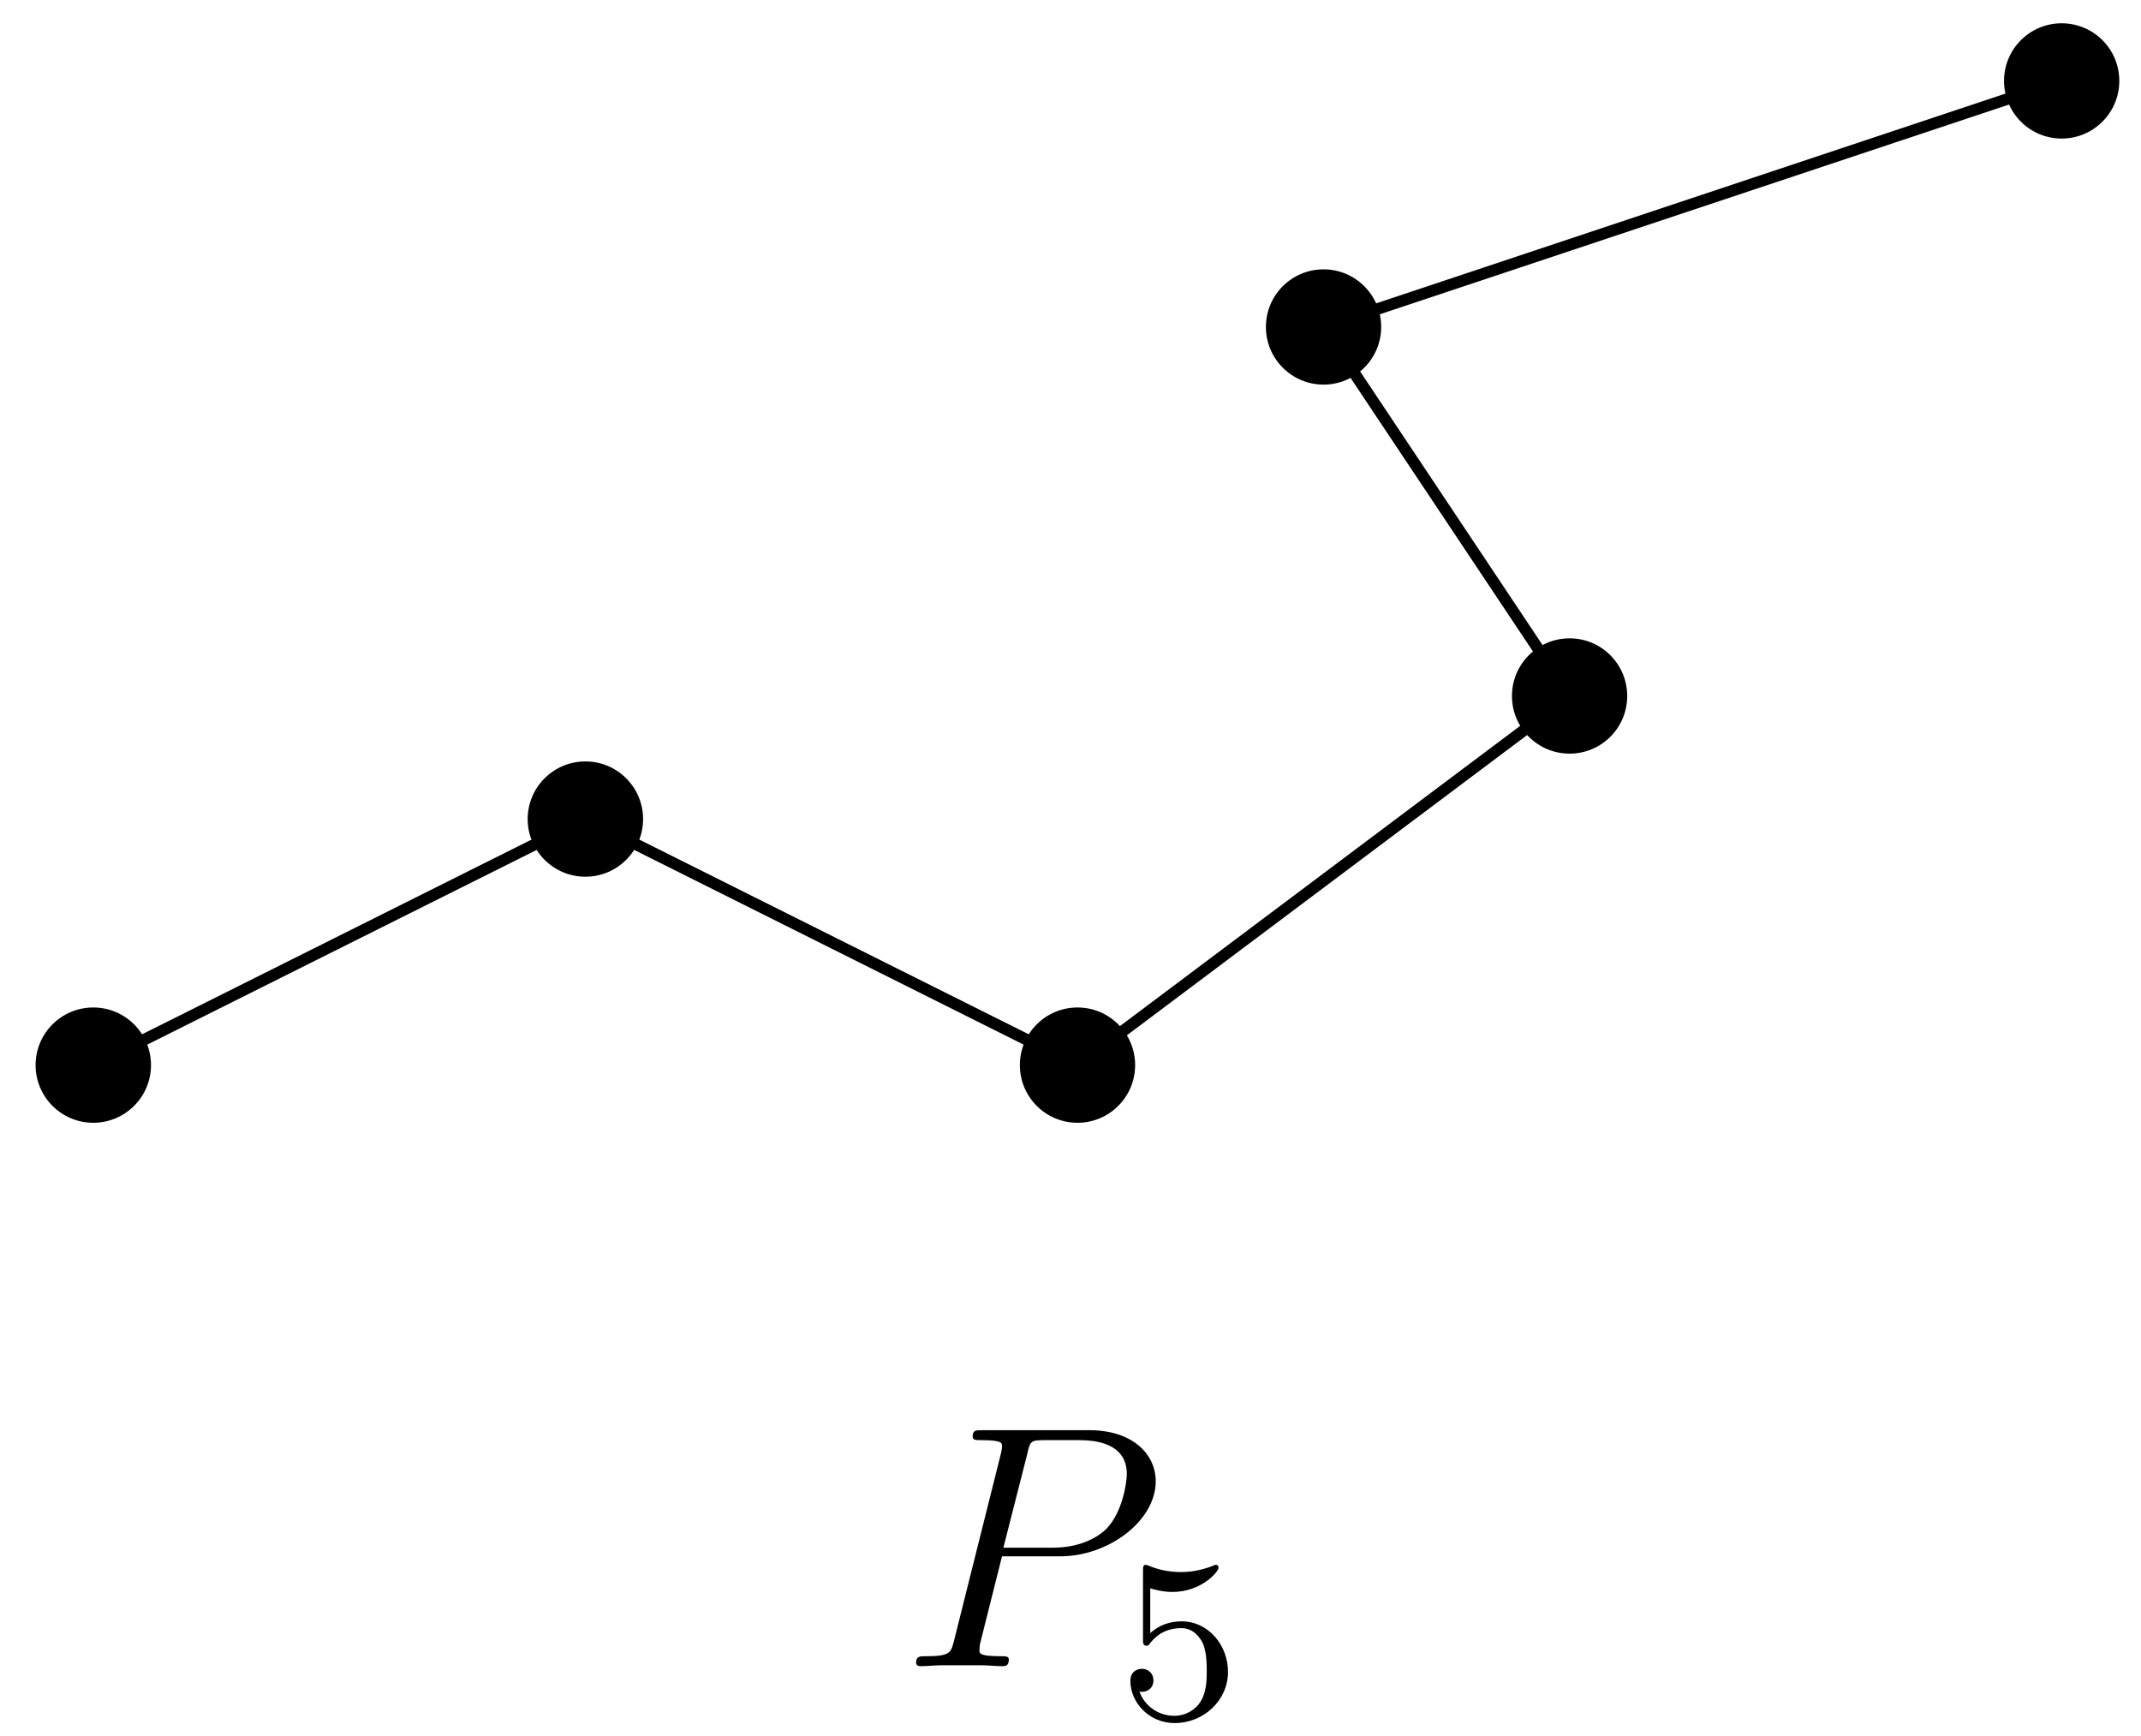 <?xml version="1.0" encoding="UTF-8"?>
<svg xmlns="http://www.w3.org/2000/svg" xmlns:xlink="http://www.w3.org/1999/xlink" width="74pt" height="60pt" viewBox="0 0 74 60" version="1.1">
<defs>
<g>
<symbol overflow="visible" id="glyph0-0">
<path style="stroke:none;" d=""/>
</symbol>
<symbol overflow="visible" id="glyph0-1">
<path style="stroke:none;" d="M 3.531 -3.797 L 5.547 -3.797 C 7.203 -3.797 8.844 -5.016 8.844 -6.391 C 8.844 -7.312 8.062 -8.156 6.547 -8.156 L 2.859 -8.156 C 2.625 -8.156 2.516 -8.156 2.516 -7.938 C 2.516 -7.812 2.625 -7.812 2.812 -7.812 C 3.531 -7.812 3.531 -7.719 3.531 -7.594 C 3.531 -7.562 3.531 -7.5 3.484 -7.312 L 1.875 -0.891 C 1.766 -0.469 1.75 -0.344 0.906 -0.344 C 0.688 -0.344 0.562 -0.344 0.562 -0.125 C 0.562 0 0.672 0 0.734 0 C 0.969 0 1.203 -0.031 1.438 -0.031 L 2.828 -0.031 C 3.062 -0.031 3.312 0 3.531 0 C 3.641 0 3.766 0 3.766 -0.234 C 3.766 -0.344 3.656 -0.344 3.484 -0.344 C 2.766 -0.344 2.75 -0.438 2.75 -0.547 C 2.75 -0.609 2.766 -0.688 2.766 -0.75 Z M 4.406 -7.344 C 4.5 -7.797 4.547 -7.812 5.016 -7.812 L 6.203 -7.812 C 7.094 -7.812 7.844 -7.531 7.844 -6.641 C 7.844 -6.328 7.688 -5.312 7.141 -4.75 C 6.938 -4.547 6.359 -4.094 5.266 -4.094 L 3.578 -4.094 Z M 4.406 -7.344 "/>
</symbol>
<symbol overflow="visible" id="glyph1-0">
<path style="stroke:none;" d=""/>
</symbol>
<symbol overflow="visible" id="glyph1-1">
<path style="stroke:none;" d="M 1.109 -4.484 C 1.219 -4.453 1.531 -4.359 1.875 -4.359 C 2.875 -4.359 3.469 -5.062 3.469 -5.188 C 3.469 -5.281 3.422 -5.297 3.375 -5.297 C 3.359 -5.297 3.344 -5.297 3.281 -5.266 C 2.969 -5.141 2.594 -5.047 2.172 -5.047 C 1.703 -5.047 1.312 -5.156 1.062 -5.266 C 0.984 -5.297 0.969 -5.297 0.953 -5.297 C 0.859 -5.297 0.859 -5.219 0.859 -5.062 L 0.859 -2.734 C 0.859 -2.594 0.859 -2.5 0.984 -2.5 C 1.047 -2.5 1.062 -2.531 1.109 -2.594 C 1.203 -2.703 1.5 -3.109 2.188 -3.109 C 2.625 -3.109 2.844 -2.75 2.922 -2.594 C 3.047 -2.312 3.062 -1.938 3.062 -1.641 C 3.062 -1.344 3.062 -0.906 2.844 -0.562 C 2.688 -0.312 2.359 -0.078 1.938 -0.078 C 1.422 -0.078 0.922 -0.391 0.734 -0.922 C 0.75 -0.906 0.812 -0.906 0.812 -0.906 C 1.031 -0.906 1.219 -1.047 1.219 -1.297 C 1.219 -1.594 0.984 -1.703 0.828 -1.703 C 0.672 -1.703 0.422 -1.625 0.422 -1.281 C 0.422 -0.562 1.047 0.172 1.953 0.172 C 2.953 0.172 3.797 -0.609 3.797 -1.594 C 3.797 -2.516 3.125 -3.344 2.188 -3.344 C 1.797 -3.344 1.422 -3.219 1.109 -2.938 Z M 1.109 -4.484 "/>
</symbol>
</g>
</defs>
<g id="surface1">
<path style="fill:none;stroke-width:0.399;stroke-linecap:butt;stroke-linejoin:miter;stroke:rgb(0%,0%,0%);stroke-opacity:1;stroke-miterlimit:10;" d="M -34.018 -0.001 L -17.007 8.503 L 0.001 -0.001 L 17.009 12.757 L 8.505 25.511 L 34.017 34.015 " transform="matrix(1,0,0,-1,37.241,36.812)"/>
<path style=" stroke:none;fill-rule:nonzero;fill:rgb(0%,0%,0%);fill-opacity:1;" d="M 5.219 36.812 C 5.219 35.711 4.324 34.82 3.223 34.82 C 2.125 34.82 1.23 35.711 1.23 36.812 C 1.23 37.914 2.125 38.805 3.223 38.805 C 4.324 38.805 5.219 37.914 5.219 36.812 Z M 5.219 36.812 "/>
<path style=" stroke:none;fill-rule:nonzero;fill:rgb(0%,0%,0%);fill-opacity:1;" d="M 22.227 28.309 C 22.227 27.207 21.332 26.316 20.234 26.316 C 19.133 26.316 18.238 27.207 18.238 28.309 C 18.238 29.41 19.133 30.301 20.234 30.301 C 21.332 30.301 22.227 29.41 22.227 28.309 Z M 22.227 28.309 "/>
<path style=" stroke:none;fill-rule:nonzero;fill:rgb(0%,0%,0%);fill-opacity:1;" d="M 39.234 36.812 C 39.234 35.711 38.34 34.82 37.242 34.82 C 36.141 34.82 35.25 35.711 35.25 36.812 C 35.25 37.914 36.141 38.805 37.242 38.805 C 38.34 38.805 39.234 37.914 39.234 36.812 Z M 39.234 36.812 "/>
<path style=" stroke:none;fill-rule:nonzero;fill:rgb(0%,0%,0%);fill-opacity:1;" d="M 56.242 24.055 C 56.242 22.957 55.352 22.062 54.25 22.062 C 53.148 22.062 52.258 22.957 52.258 24.055 C 52.258 25.156 53.148 26.047 54.25 26.047 C 55.352 26.047 56.242 25.156 56.242 24.055 Z M 56.242 24.055 "/>
<path style=" stroke:none;fill-rule:nonzero;fill:rgb(0%,0%,0%);fill-opacity:1;" d="M 47.738 11.301 C 47.738 10.199 46.844 9.309 45.746 9.309 C 44.645 9.309 43.754 10.199 43.754 11.301 C 43.754 12.398 44.645 13.293 45.746 13.293 C 46.844 13.293 47.738 12.398 47.738 11.301 Z M 47.738 11.301 "/>
<path style=" stroke:none;fill-rule:nonzero;fill:rgb(0%,0%,0%);fill-opacity:1;" d="M 73.25 2.797 C 73.25 1.695 72.359 0.805 71.258 0.805 C 70.156 0.805 69.266 1.695 69.266 2.797 C 69.266 3.895 70.156 4.789 71.258 4.789 C 72.359 4.789 73.25 3.895 73.25 2.797 Z M 73.25 2.797 "/>
<g style="fill:rgb(0%,0%,0%);fill-opacity:1;">
  <use xlink:href="#glyph0-1" x="31.102" y="57.586"/>
</g>
<g style="fill:rgb(0%,0%,0%);fill-opacity:1;">
  <use xlink:href="#glyph1-1" x="38.647" y="59.38"/>
</g>
</g>
</svg>
